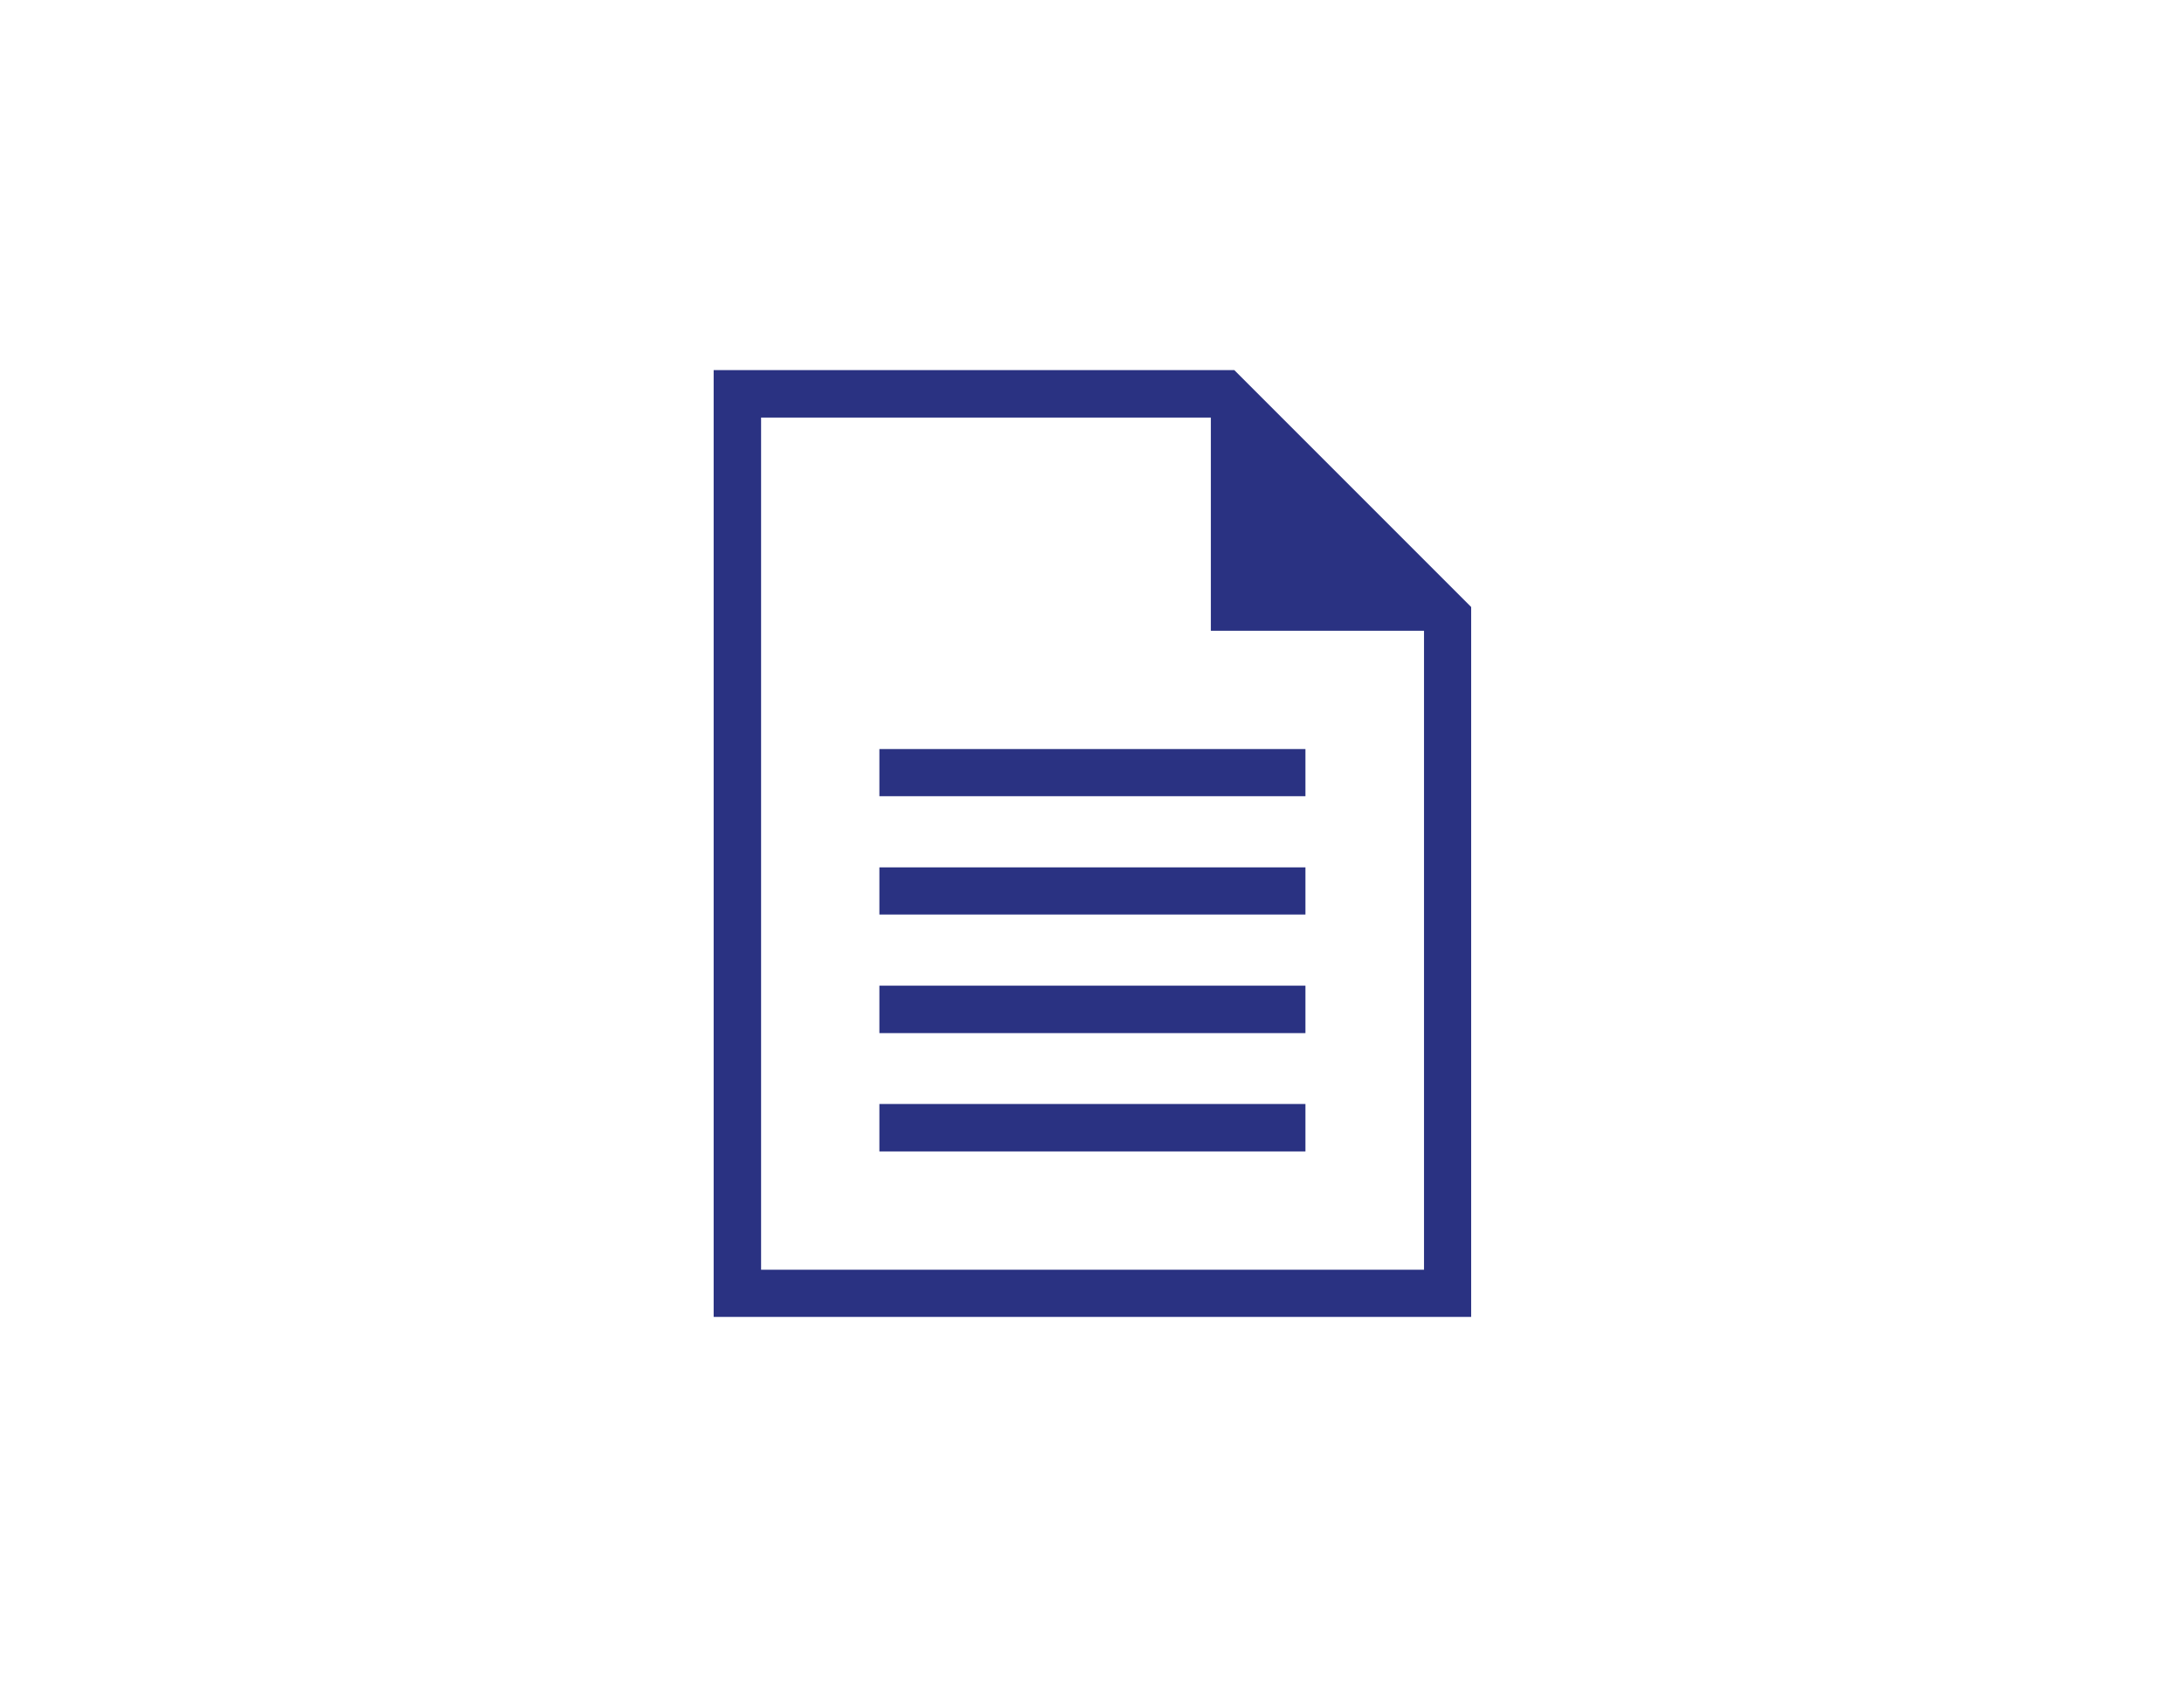 <?xml version="1.0" encoding="utf-8"?>
<!-- Generator: Adobe Illustrator 18.1.0, SVG Export Plug-In . SVG Version: 6.00 Build 0)  -->
<!DOCTYPE svg PUBLIC "-//W3C//DTD SVG 1.0//EN" "http://www.w3.org/TR/2001/REC-SVG-20010904/DTD/svg10.dtd">
<svg version="1.0" id="Layer_1" xmlns="http://www.w3.org/2000/svg" xmlns:xlink="http://www.w3.org/1999/xlink" x="0px" y="0px"
	 viewBox="0 0 792 612" enable-background="new 0 0 792 612" xml:space="preserve">
<g id="Layer_1_1_">
</g>
<g id="paths">
	<g id="Access_control">
	</g>
	<g id="Azure_active_directory">
	</g>
</g>
<g id="Document">
	<g>
		<path fill="#2A3282" d="M447.6,134.2H258.8v343.3h274.7V220.1L447.6,134.2z M516.3,460.4H276v-309h163.1v77.3h77.3V460.4z"/>
		<polygon fill="#2A3282" points="473.4,288.7 318.9,288.7 318.9,271.6 473.4,271.6 		"/>
		<polygon fill="#2A3282" points="473.4,331.6 318.9,331.6 318.9,314.5 473.4,314.5 		"/>
		<polygon fill="#2A3282" points="473.4,374.6 318.9,374.6 318.9,357.4 473.4,357.4 		"/>
		<polygon fill="#2A3282" points="473.4,417.5 318.9,417.5 318.9,400.3 473.4,400.3 		"/>
	</g>
	<polygon id="_x3C_Slice_x3E__2_" fill="none" points="258.8,477.6 258.8,134.2 533.5,134.2 533.5,477.6 	"/>
</g>
</svg>
